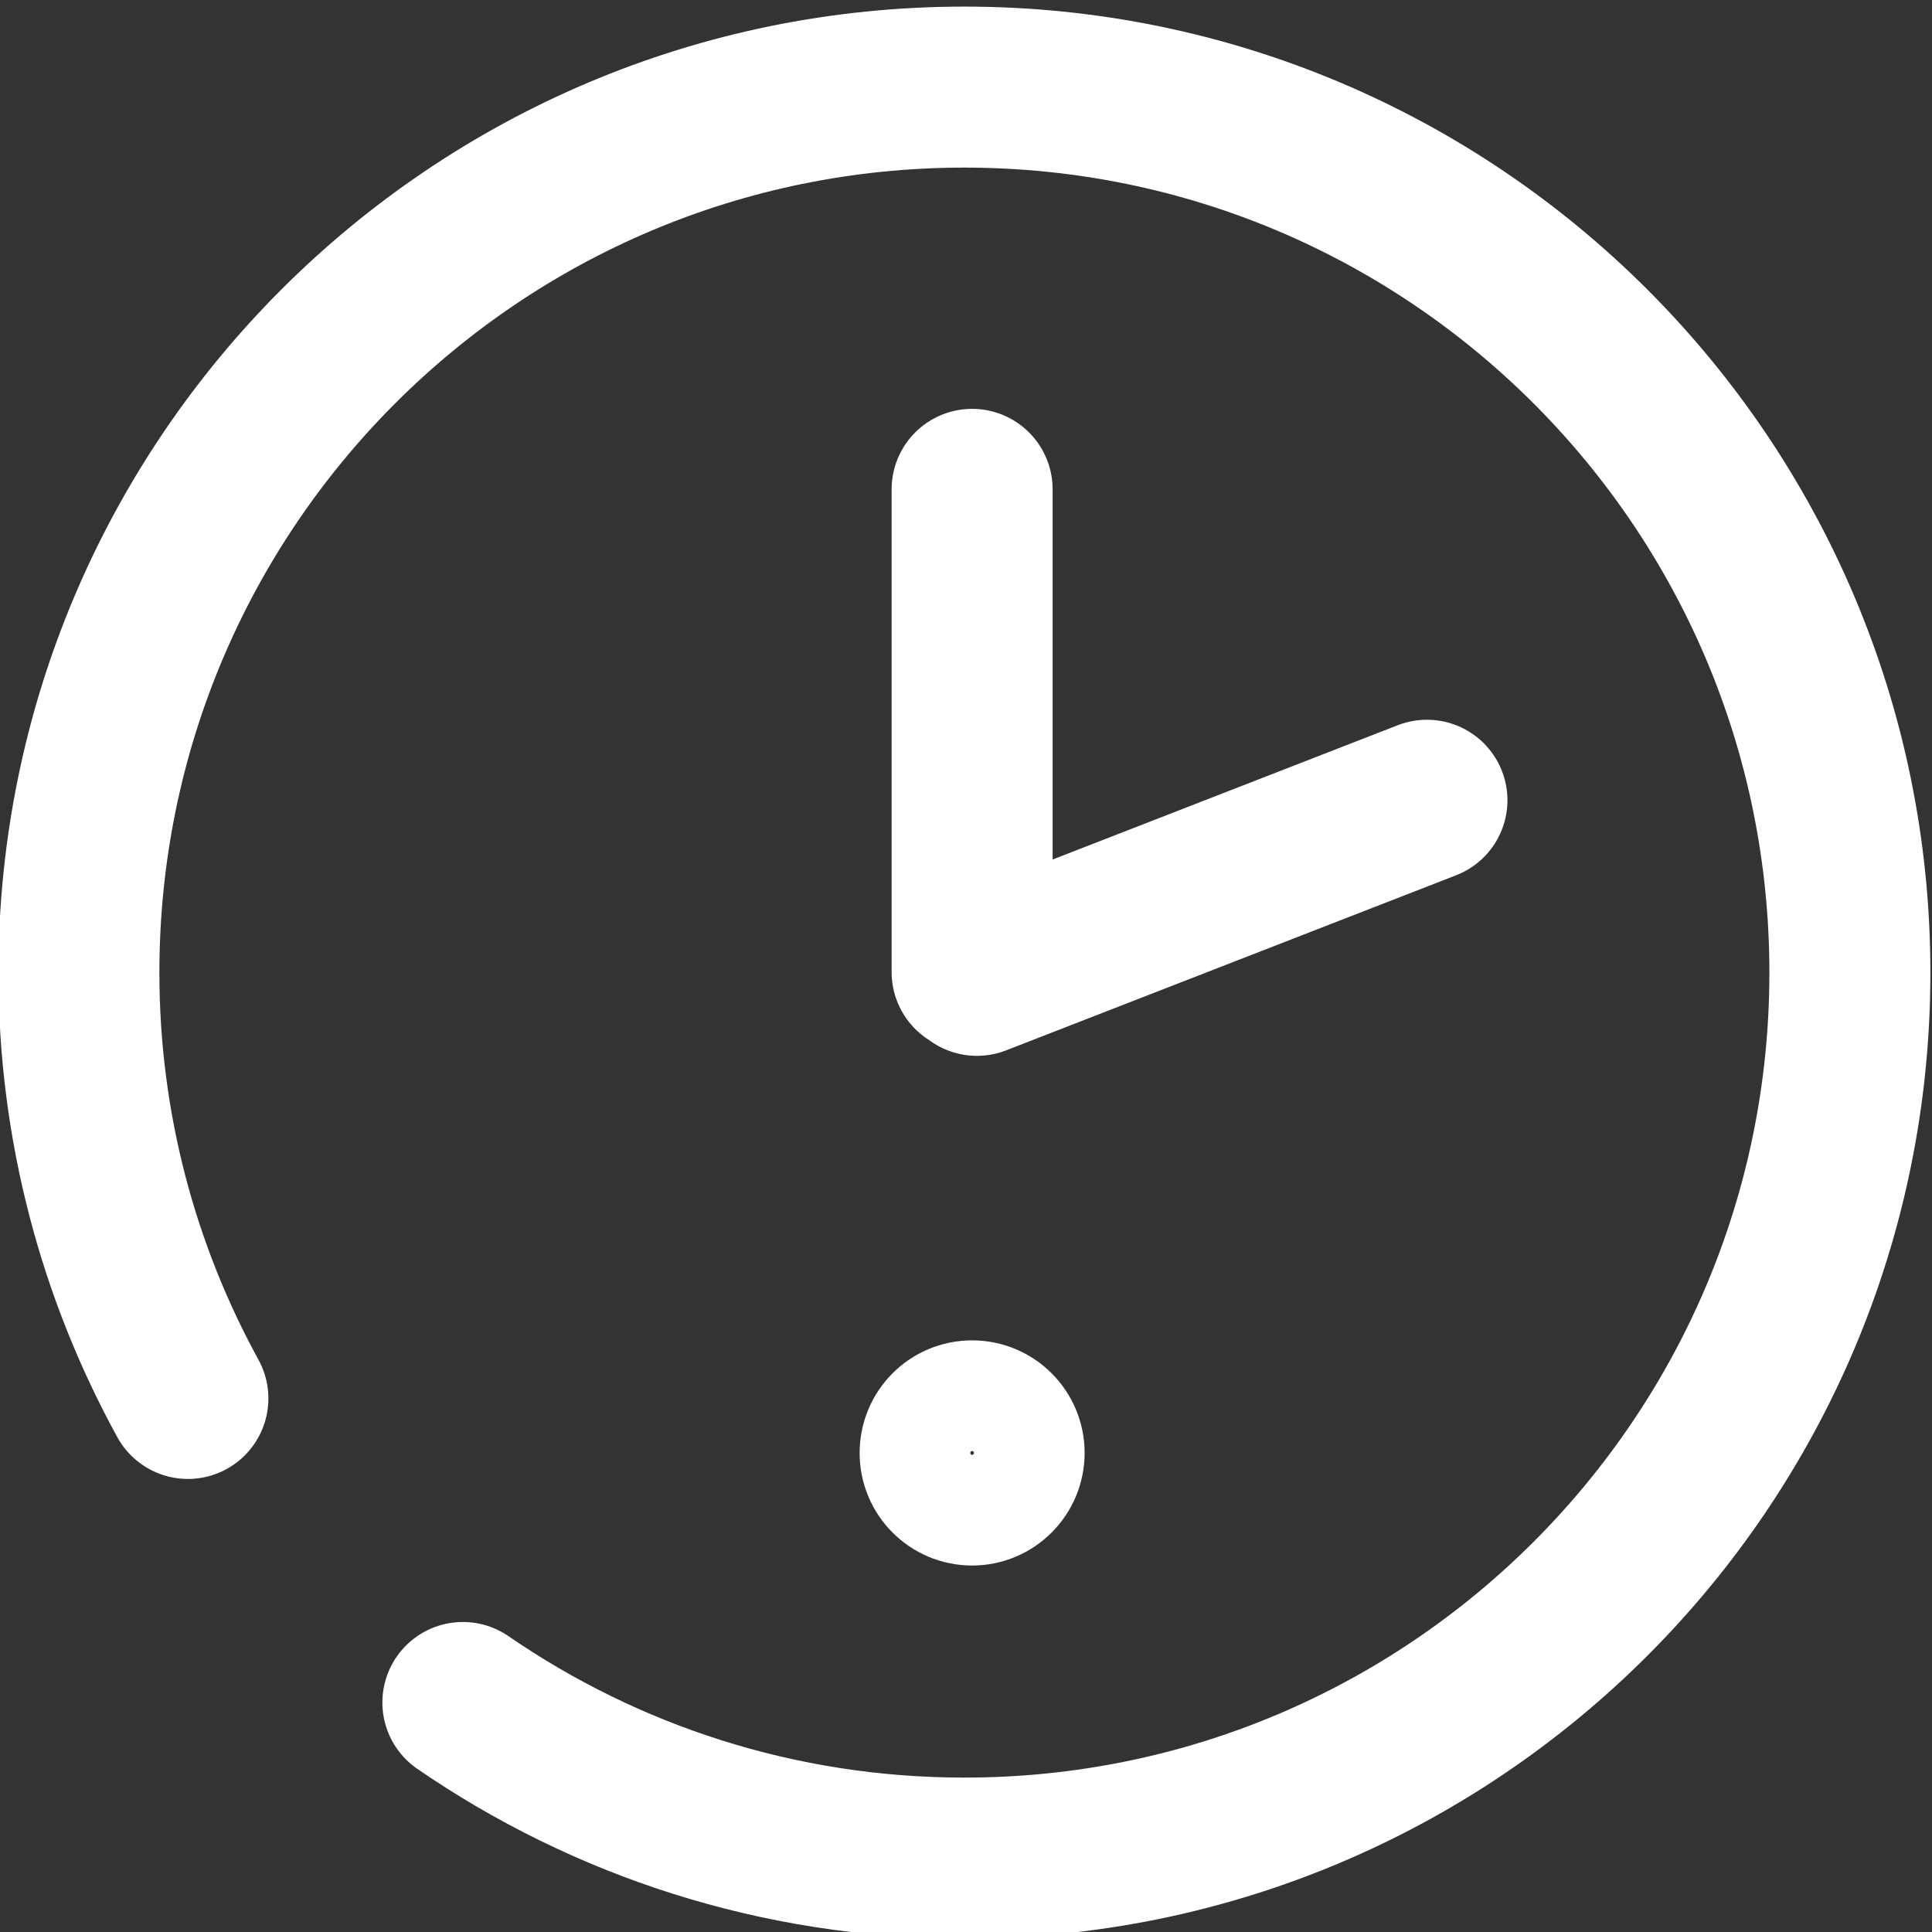 <svg width="24" height="24" viewBox="0 0 24 24" xmlns="http://www.w3.org/2000/svg"><rect x="0" y="0" width="24" height="24" fill="#333333" stroke="none"/><title>activity--white</title><g stroke-linecap="round" stroke="#FFF" stroke-linejoin="round" fill="none" fill-rule="evenodd"><path d="M2.334 17.372C1.474 15.804.98 14 .98 12.082c0-6.074 4.924-11 11-11 6.074 0 11 4.926 11 11 0 6.076-4.926 11-11 11-2.313 0-4.458-.715-6.23-1.933m6.326-15.07v5.996m5.65-2.134l-5.59 2.175" stroke-width="2"/><path d="M12.786 18.05c0 .39-.318.71-.71.71-.394 0-.71-.32-.71-.71 0-.394.316-.712.71-.712.392 0 .71.318.71.71z" stroke-width="1.375"/></g></svg>